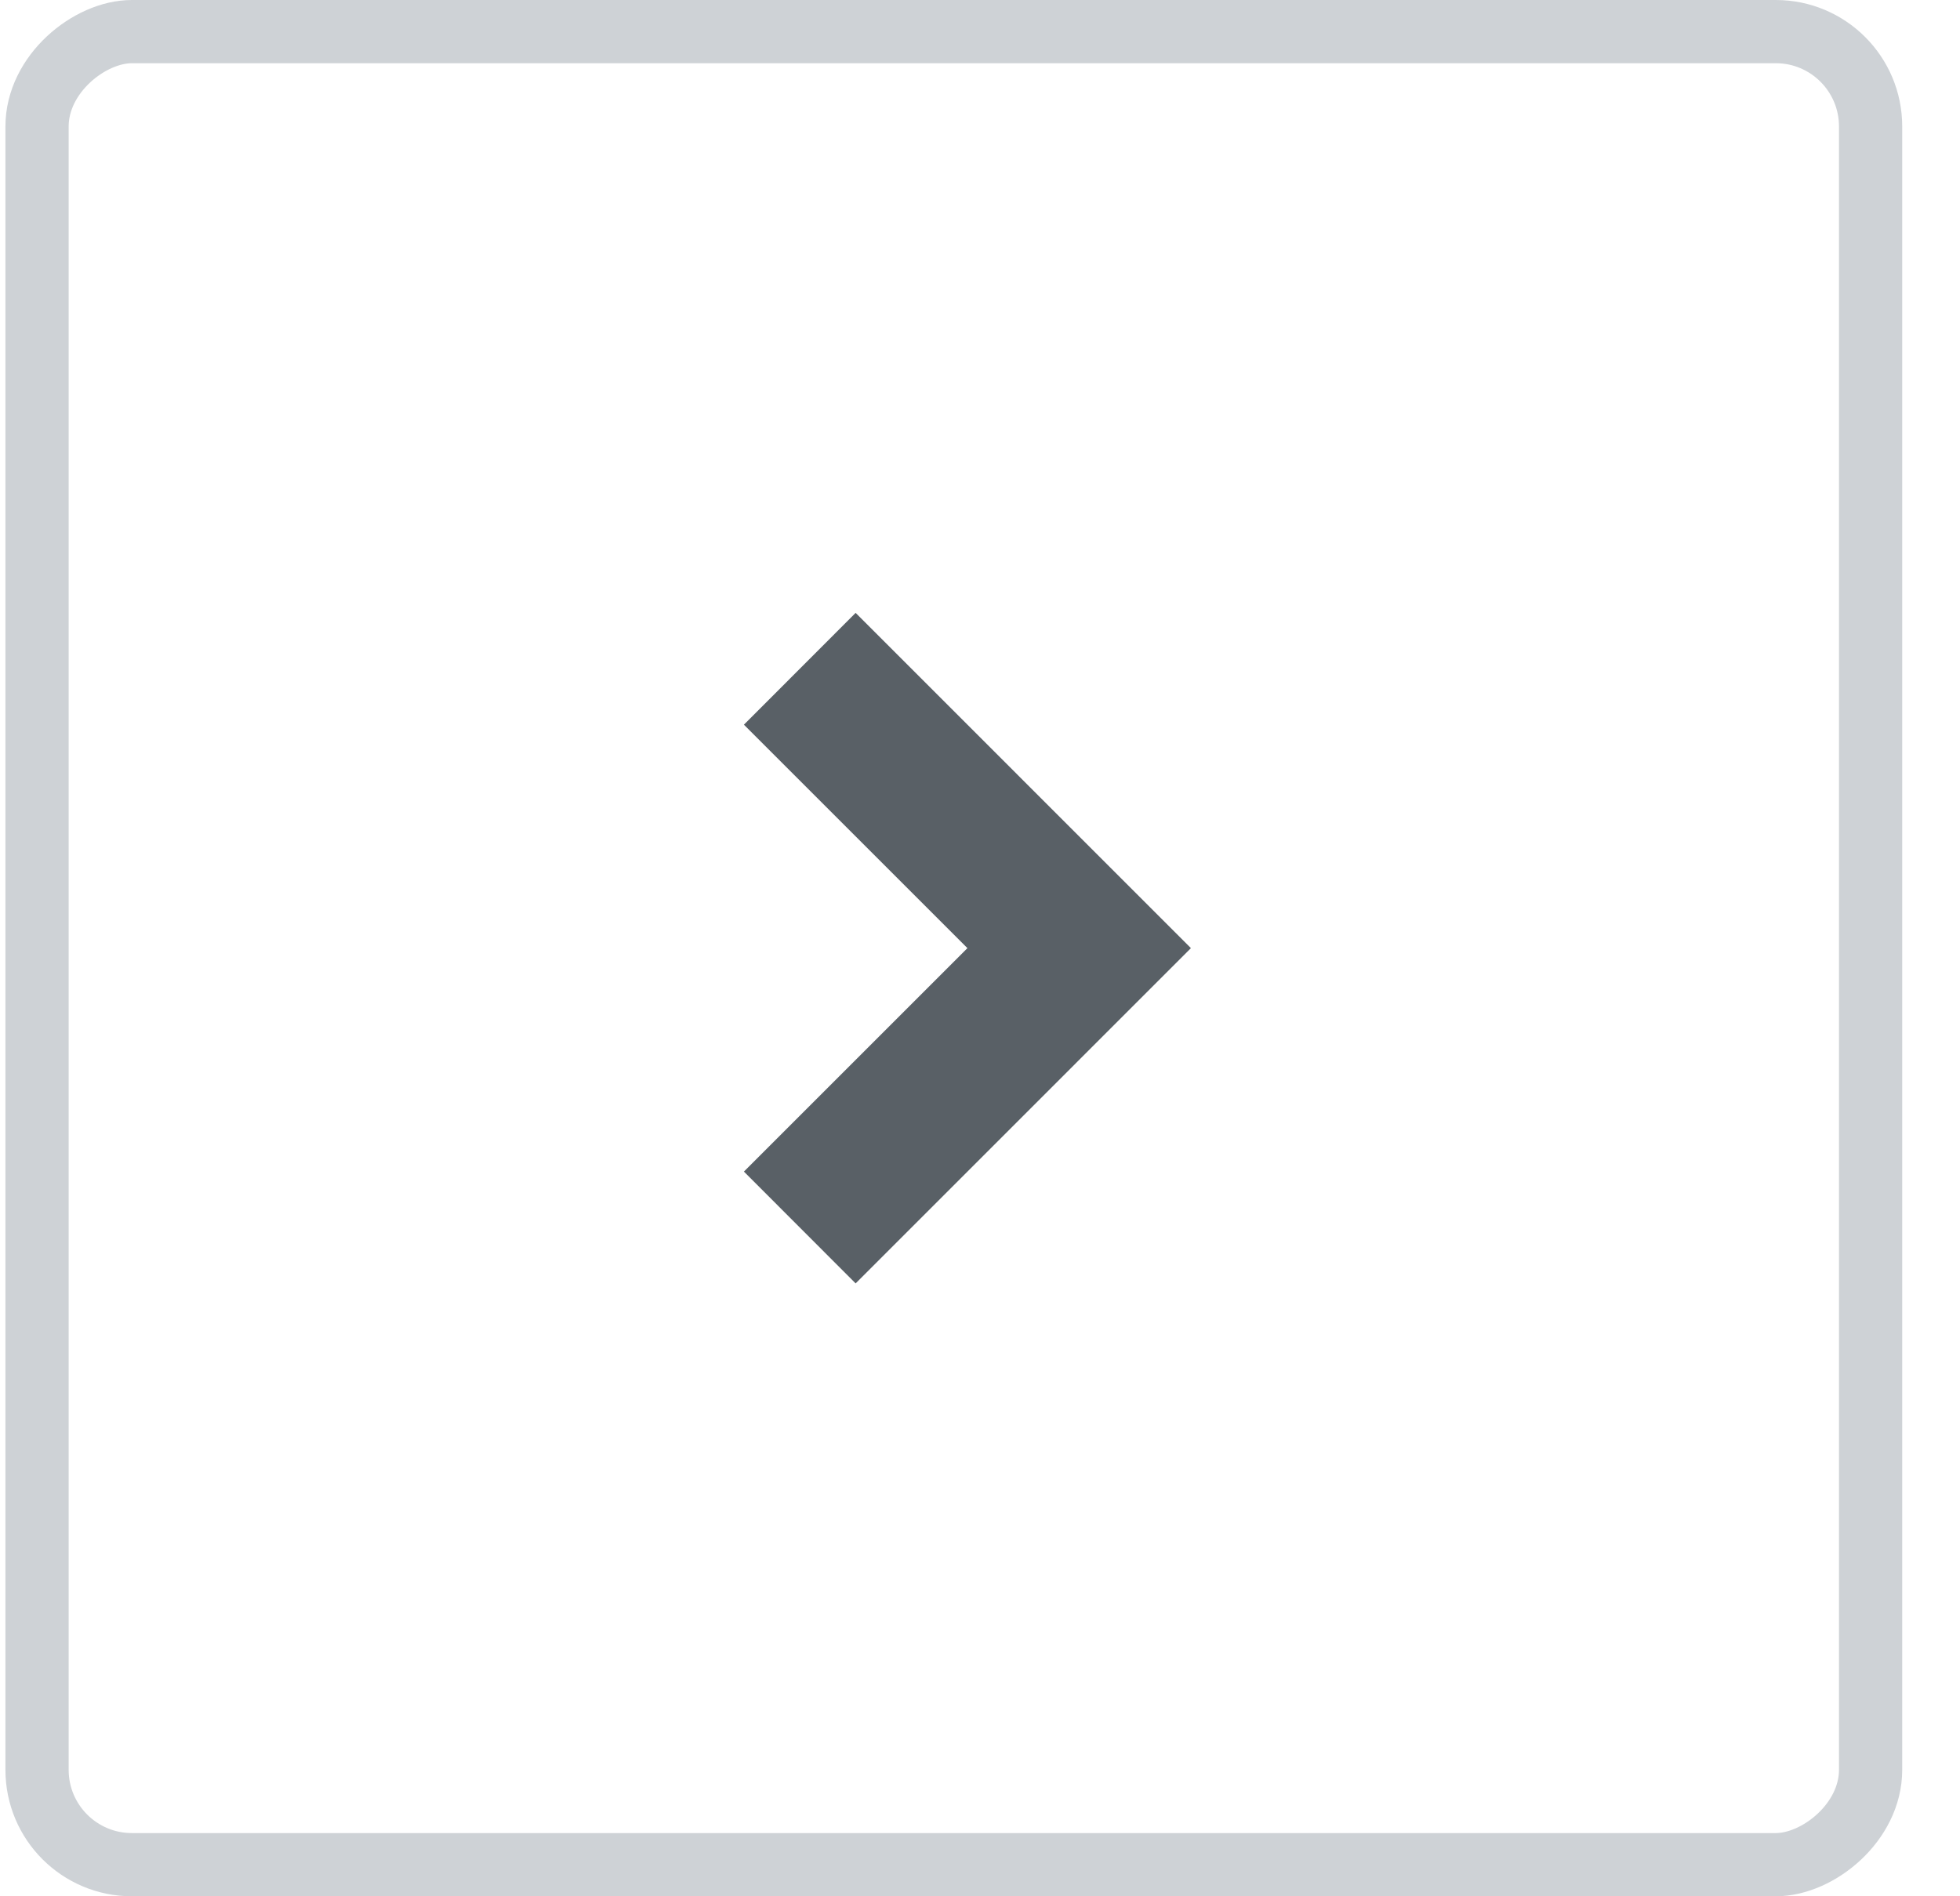 <svg width="31" height="30" viewBox="0 0 31 30" fill="none" xmlns="http://www.w3.org/2000/svg">
<rect x="0.586" y="29.5" width="29" height="29" rx="1.5" transform="rotate(-90 0.586 29.5)" stroke="#CED2D6"/>
<path d="M18.836 15L13.533 20.304L11.766 18.535L15.301 15L11.766 11.465L13.533 9.696L18.836 15Z" fill="#596066"/>
</svg>
